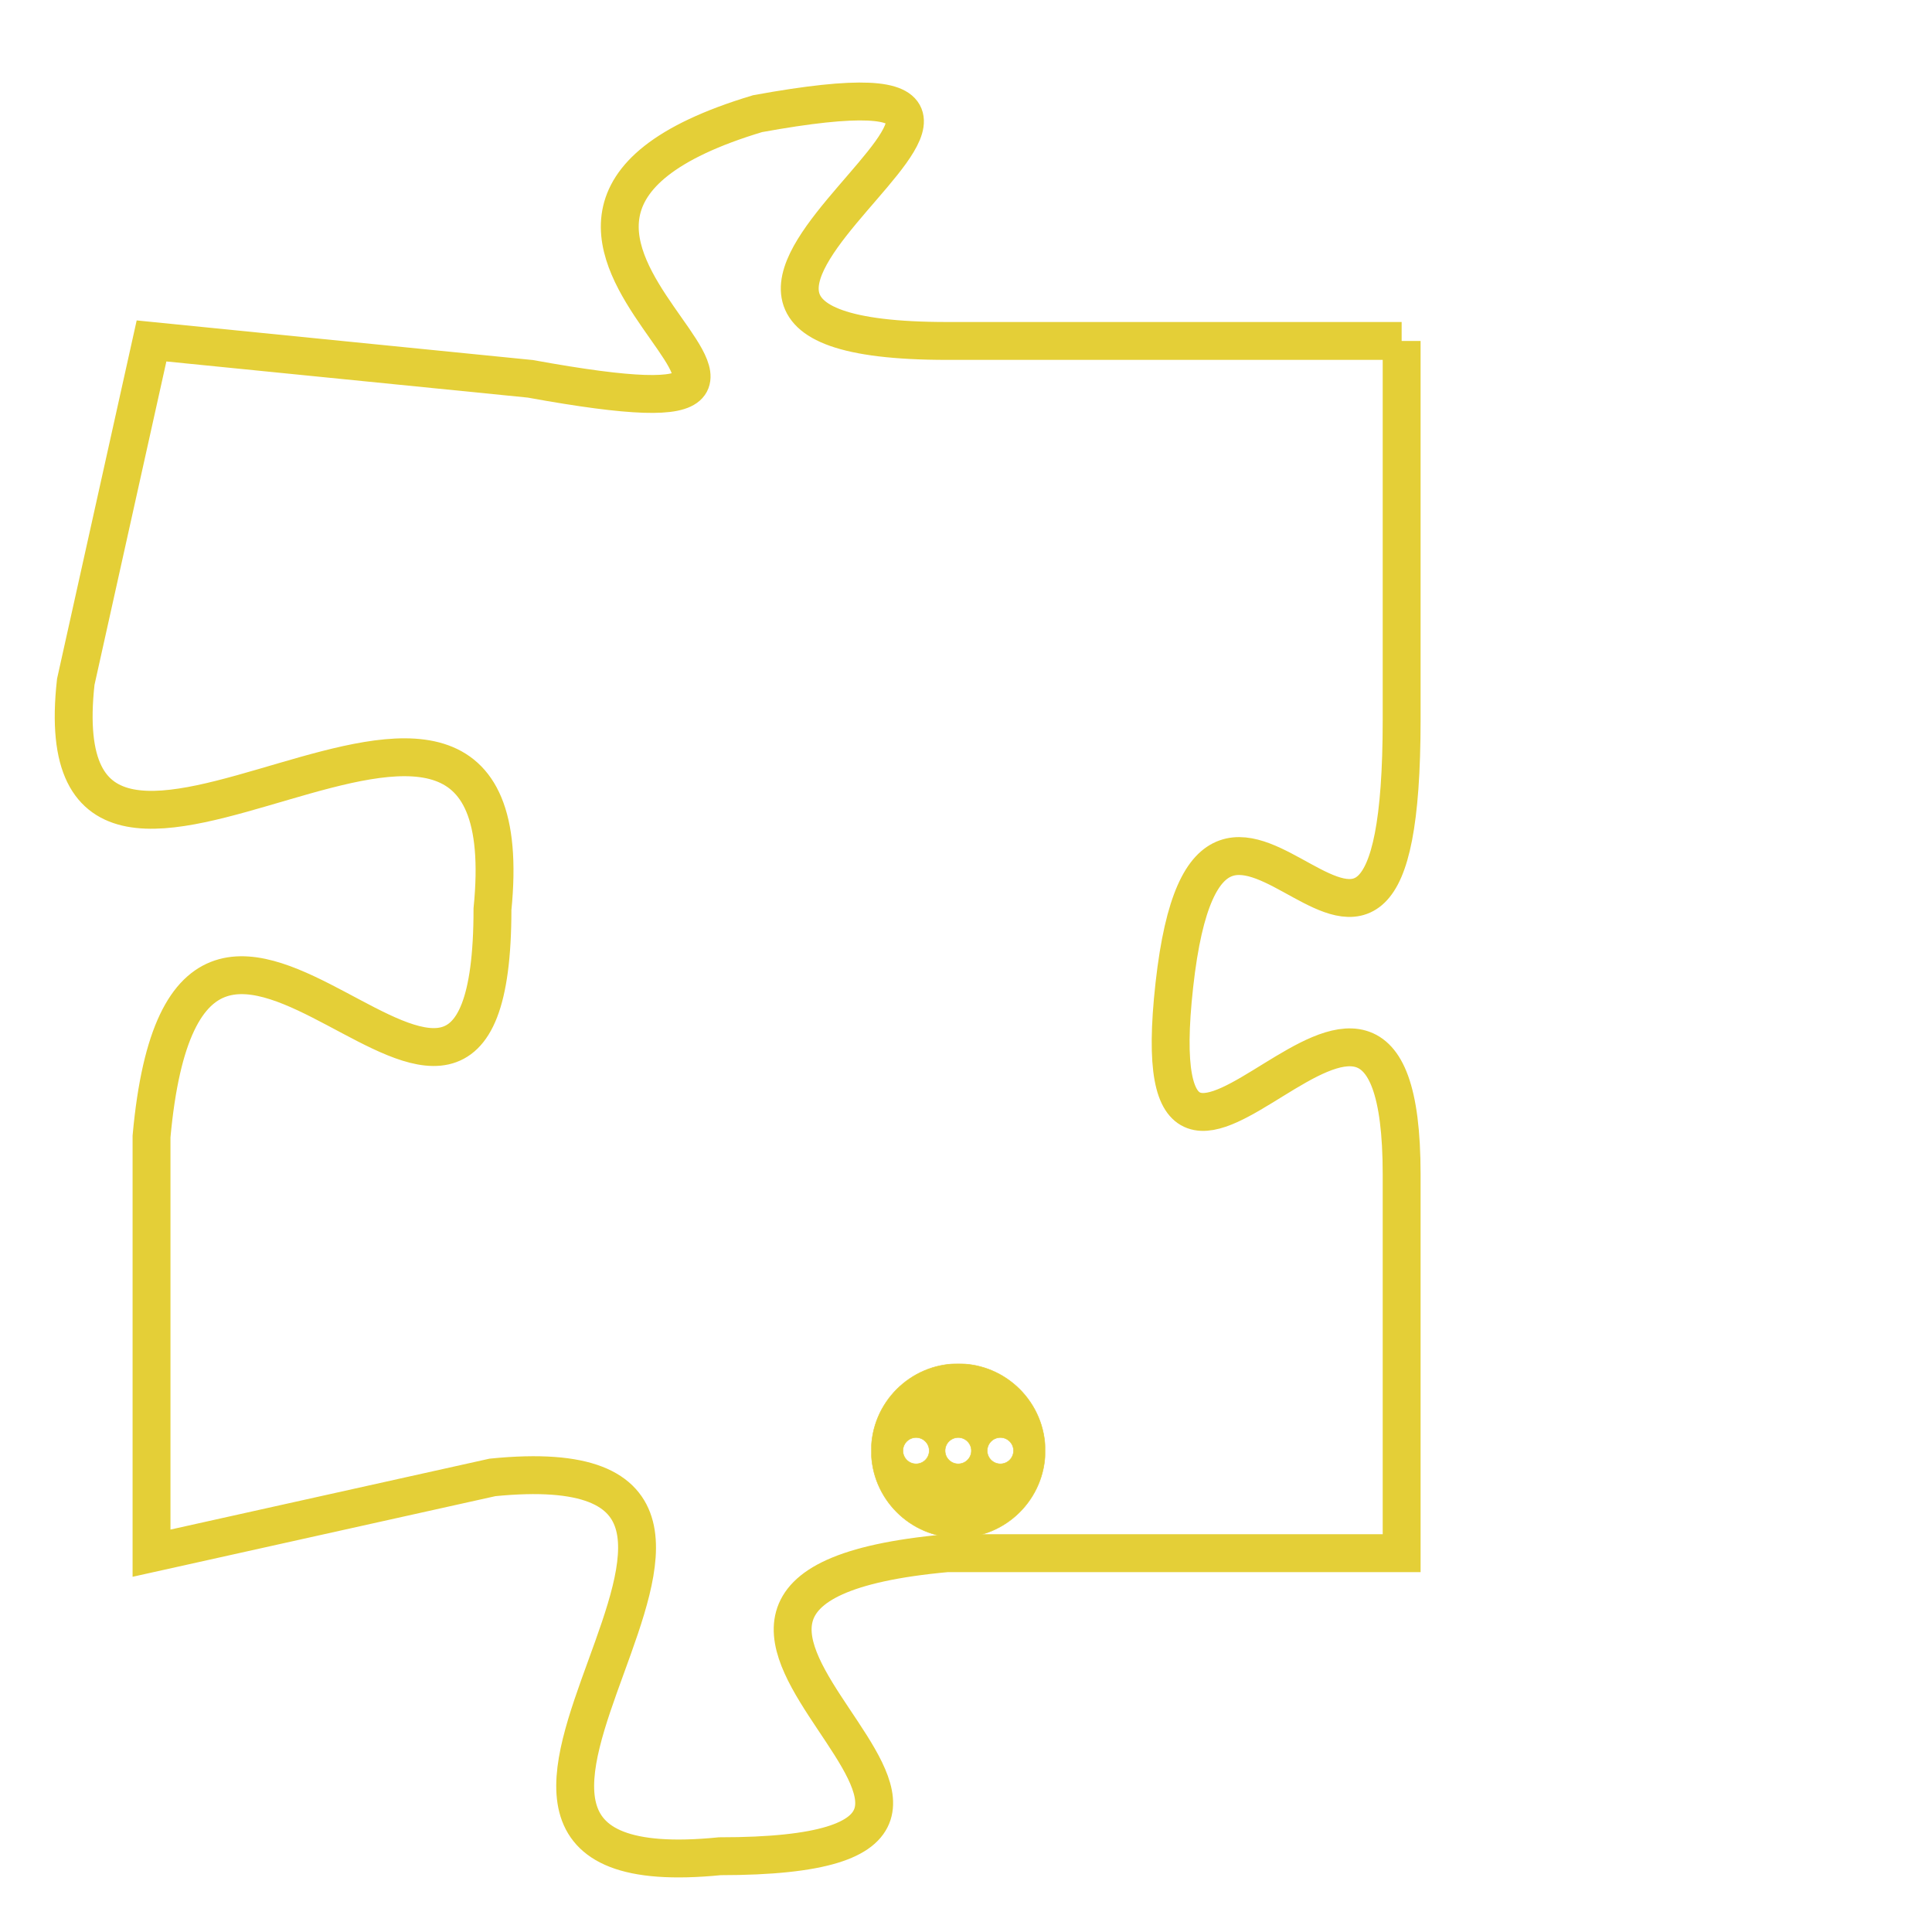 <svg version="1.1" xmlns="http://www.w3.org/2000/svg" xmlns:xlink="http://www.w3.org/1999/xlink" fill="transparent" x="0" y="0" width="350" height="350" preserveAspectRatio="xMinYMin slice"><style type="text/css">.links{fill:transparent;stroke: #E4CF37;}.links:hover{fill:#63D272; opacity:0.4;}</style><defs><g id="allt"><path id="t4634" d="M2805,1120 L2793,1120 C2782,1120 2799,1112 2788,1114 C2778,1117 2793,1123 2782,1121 L2772,1120 2772,1120 L2770,1129 C2769,1138 2782,1125 2781,1135 C2781,1145 2773,1130 2772,1141 L2772,1152 2772,1152 L2781,1150 C2791,1149 2777,1161 2787,1160 C2798,1160 2782,1153 2793,1152 L2805,1152 2805,1152 L2805,1142 C2805,1133 2798,1146 2799,1137 C2800,1128 2805,1141 2805,1130 L2805,1120"/></g><clipPath id="c" clipRule="evenodd" fill="transparent"><use href="#t4634"/></clipPath></defs><svg viewBox="2768 1111 38 51" preserveAspectRatio="xMinYMin meet"><svg width="4380" height="2430"><g><image crossorigin="anonymous" x="0" y="0" href="https://nftpuzzle.license-token.com/assets/completepuzzle.svg" width="100%" height="100%" /><g class="links"><use href="#t4634"/></g></g></svg><svg x="2791" y="1147" height="9%" width="9%" viewBox="0 0 330 330"><g><a xlink:href="https://nftpuzzle.license-token.com/" class="links"><title>See the most innovative NFT based token software licensing project</title><path fill="#E4CF37" id="more" d="M165,0C74.019,0,0,74.019,0,165s74.019,165,165,165s165-74.019,165-165S255.981,0,165,0z M85,190 c-13.785,0-25-11.215-25-25s11.215-25,25-25s25,11.215,25,25S98.785,190,85,190z M165,190c-13.785,0-25-11.215-25-25 s11.215-25,25-25s25,11.215,25,25S178.785,190,165,190z M245,190c-13.785,0-25-11.215-25-25s11.215-25,25-25 c13.785,0,25,11.215,25,25S258.785,190,245,190z"></path></a></g></svg></svg></svg>